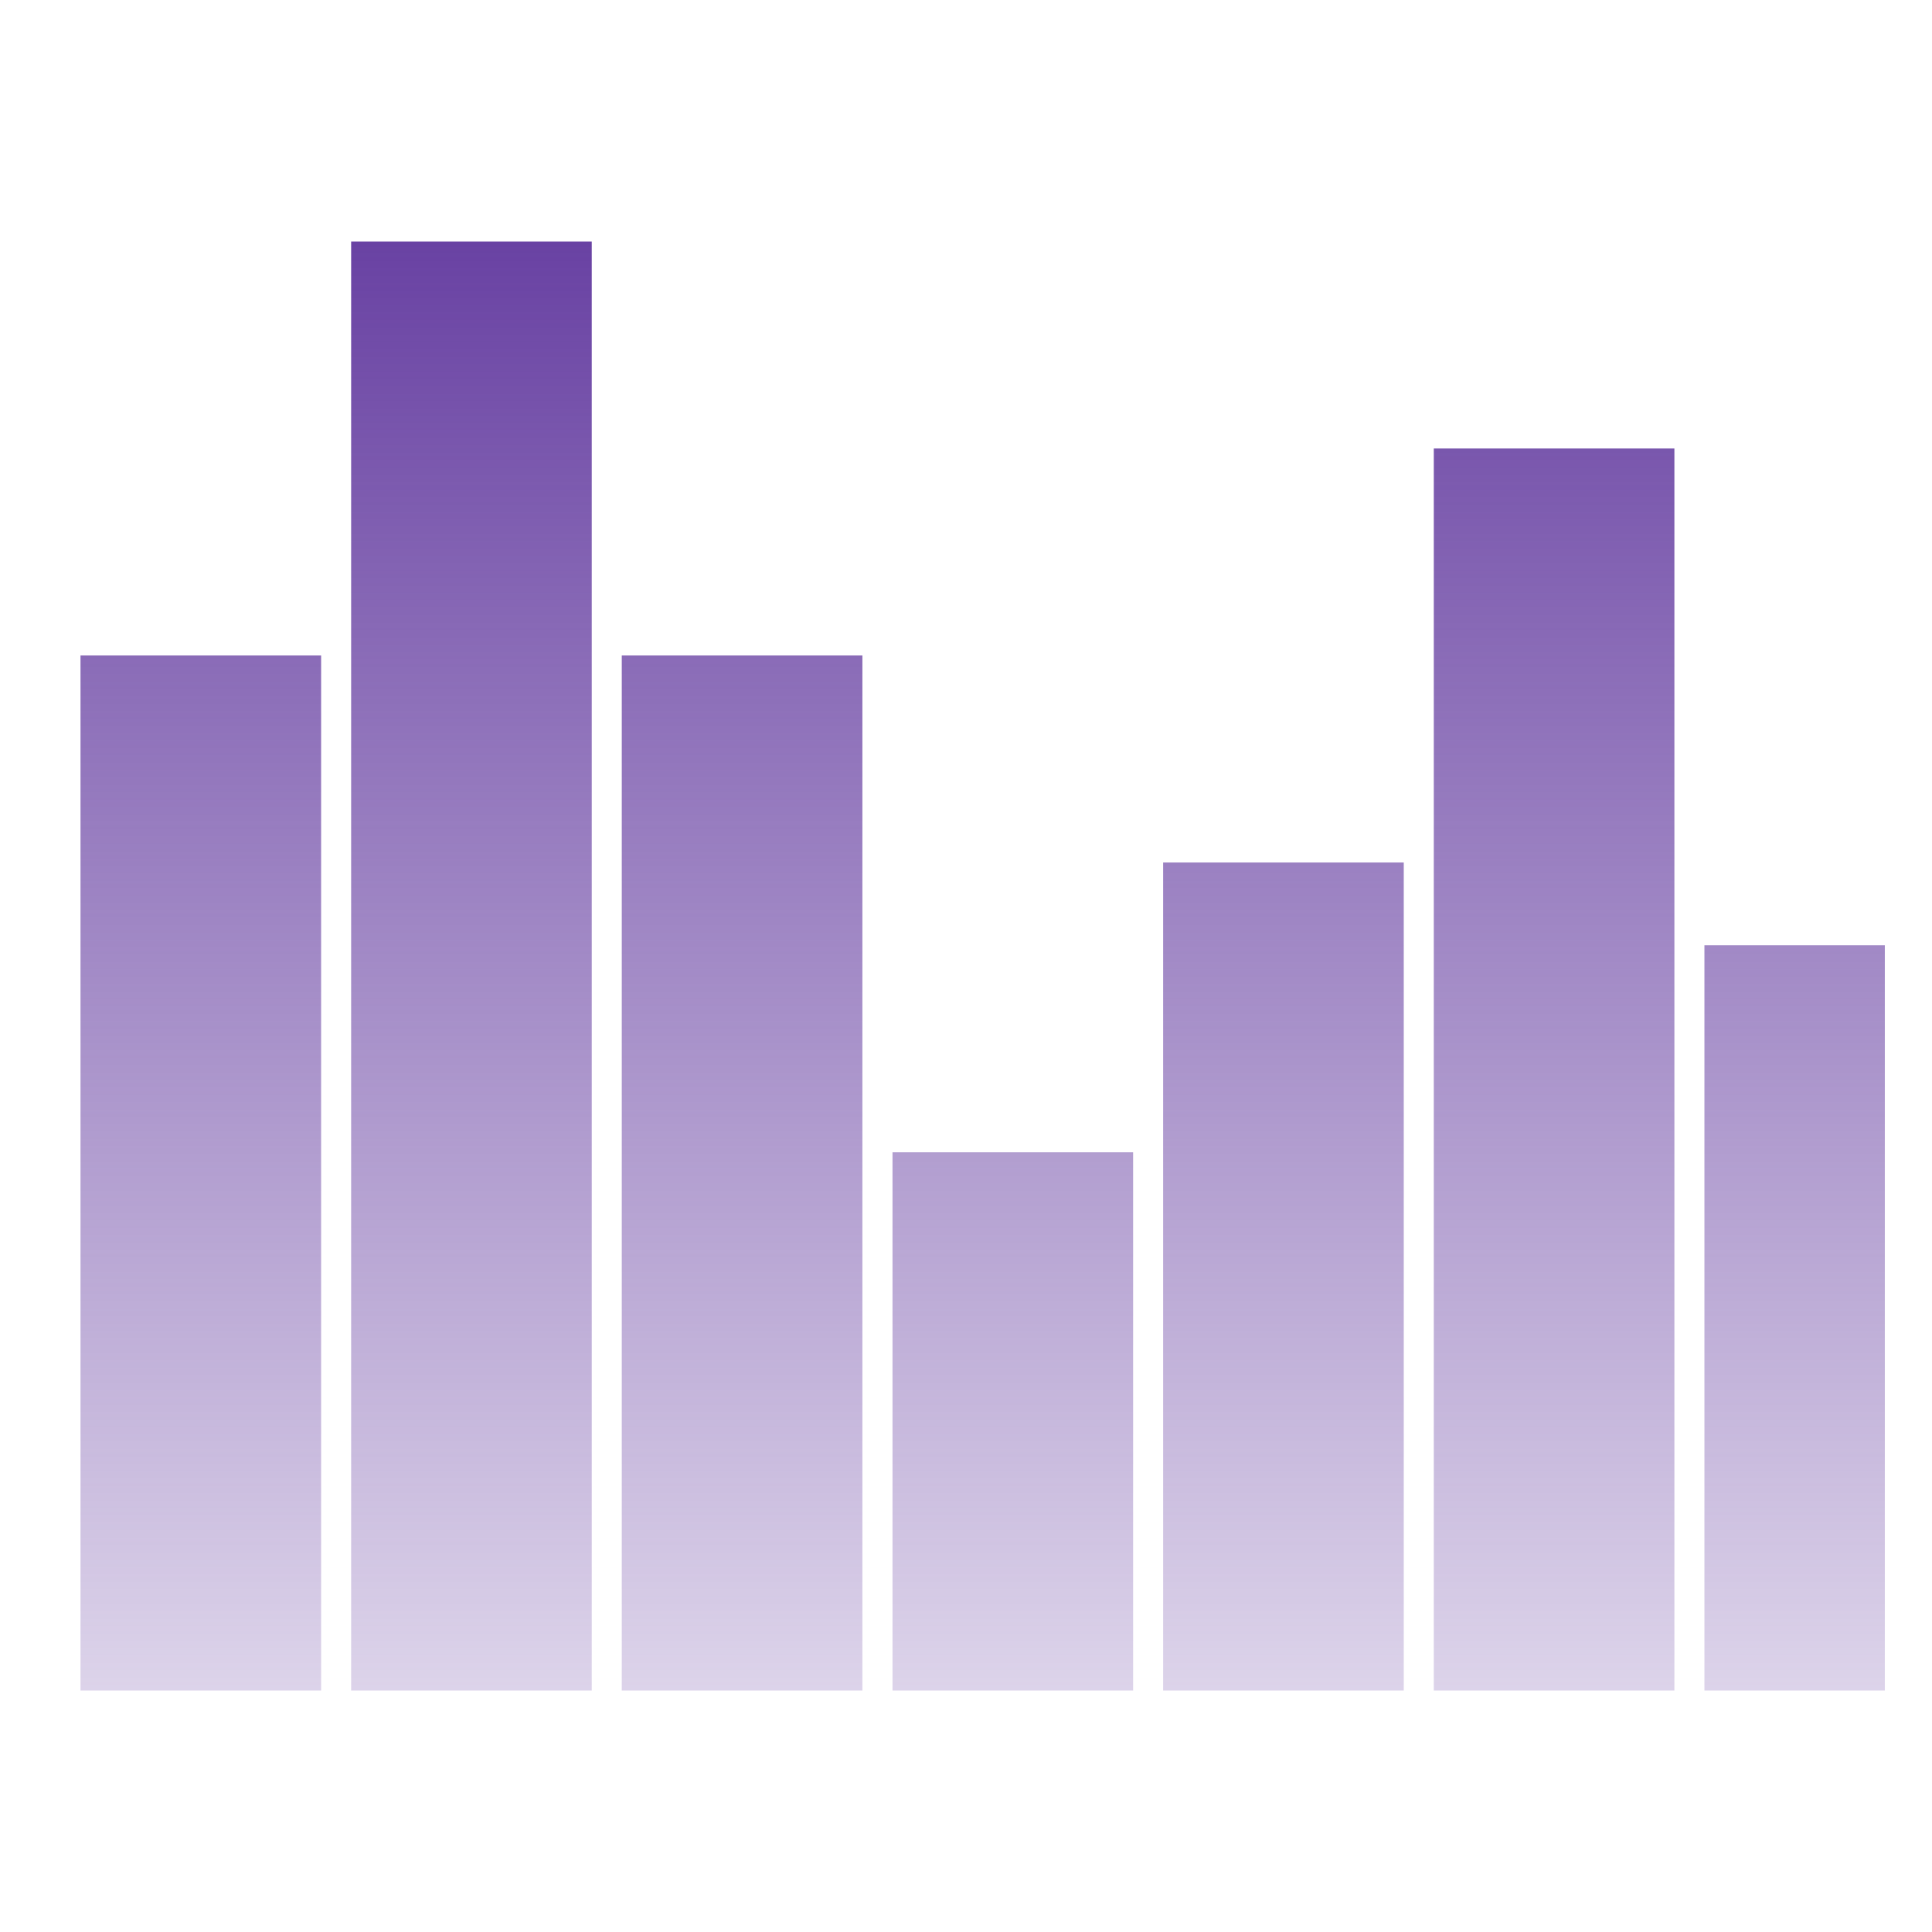 <svg xmlns="http://www.w3.org/2000/svg" xmlns:xlink="http://www.w3.org/1999/xlink" width="24" height="24" viewBox="0 0 24 24">
  <defs>
    <linearGradient id="linear-gradient" x1="0.5" x2="0.5" y2="1" gradientUnits="objectBoundingBox">
      <stop offset="0" stop-color="#6942a3"/>
      <stop offset="1" stop-color="#6942a3" stop-opacity="0.231"/>
    </linearGradient>
  </defs>
  <g id="Grupo_4567" data-name="Grupo 4567" transform="translate(-10 -23)">
    <rect id="Retângulo_1127" data-name="Retângulo 1127" width="24" height="24" transform="translate(10 23)" fill="#fff" opacity="0"/>
    <path id="Bar_Chart" data-name="Bar Chart" d="M20.173,18V8.743h2.241V18Zm-3.362,0V2.571H19.8V18Zm-3.362,0V7.714h2.989V18Zm-3.362,0V11.314h2.989V18ZM6.724,18V5.143H9.713V18ZM3.362,18V0H6.351V18ZM0,18V5.143H2.989V18Z" transform="translate(11 26)" fill="url(#linear-gradient)"/>
  </g>
</svg>

